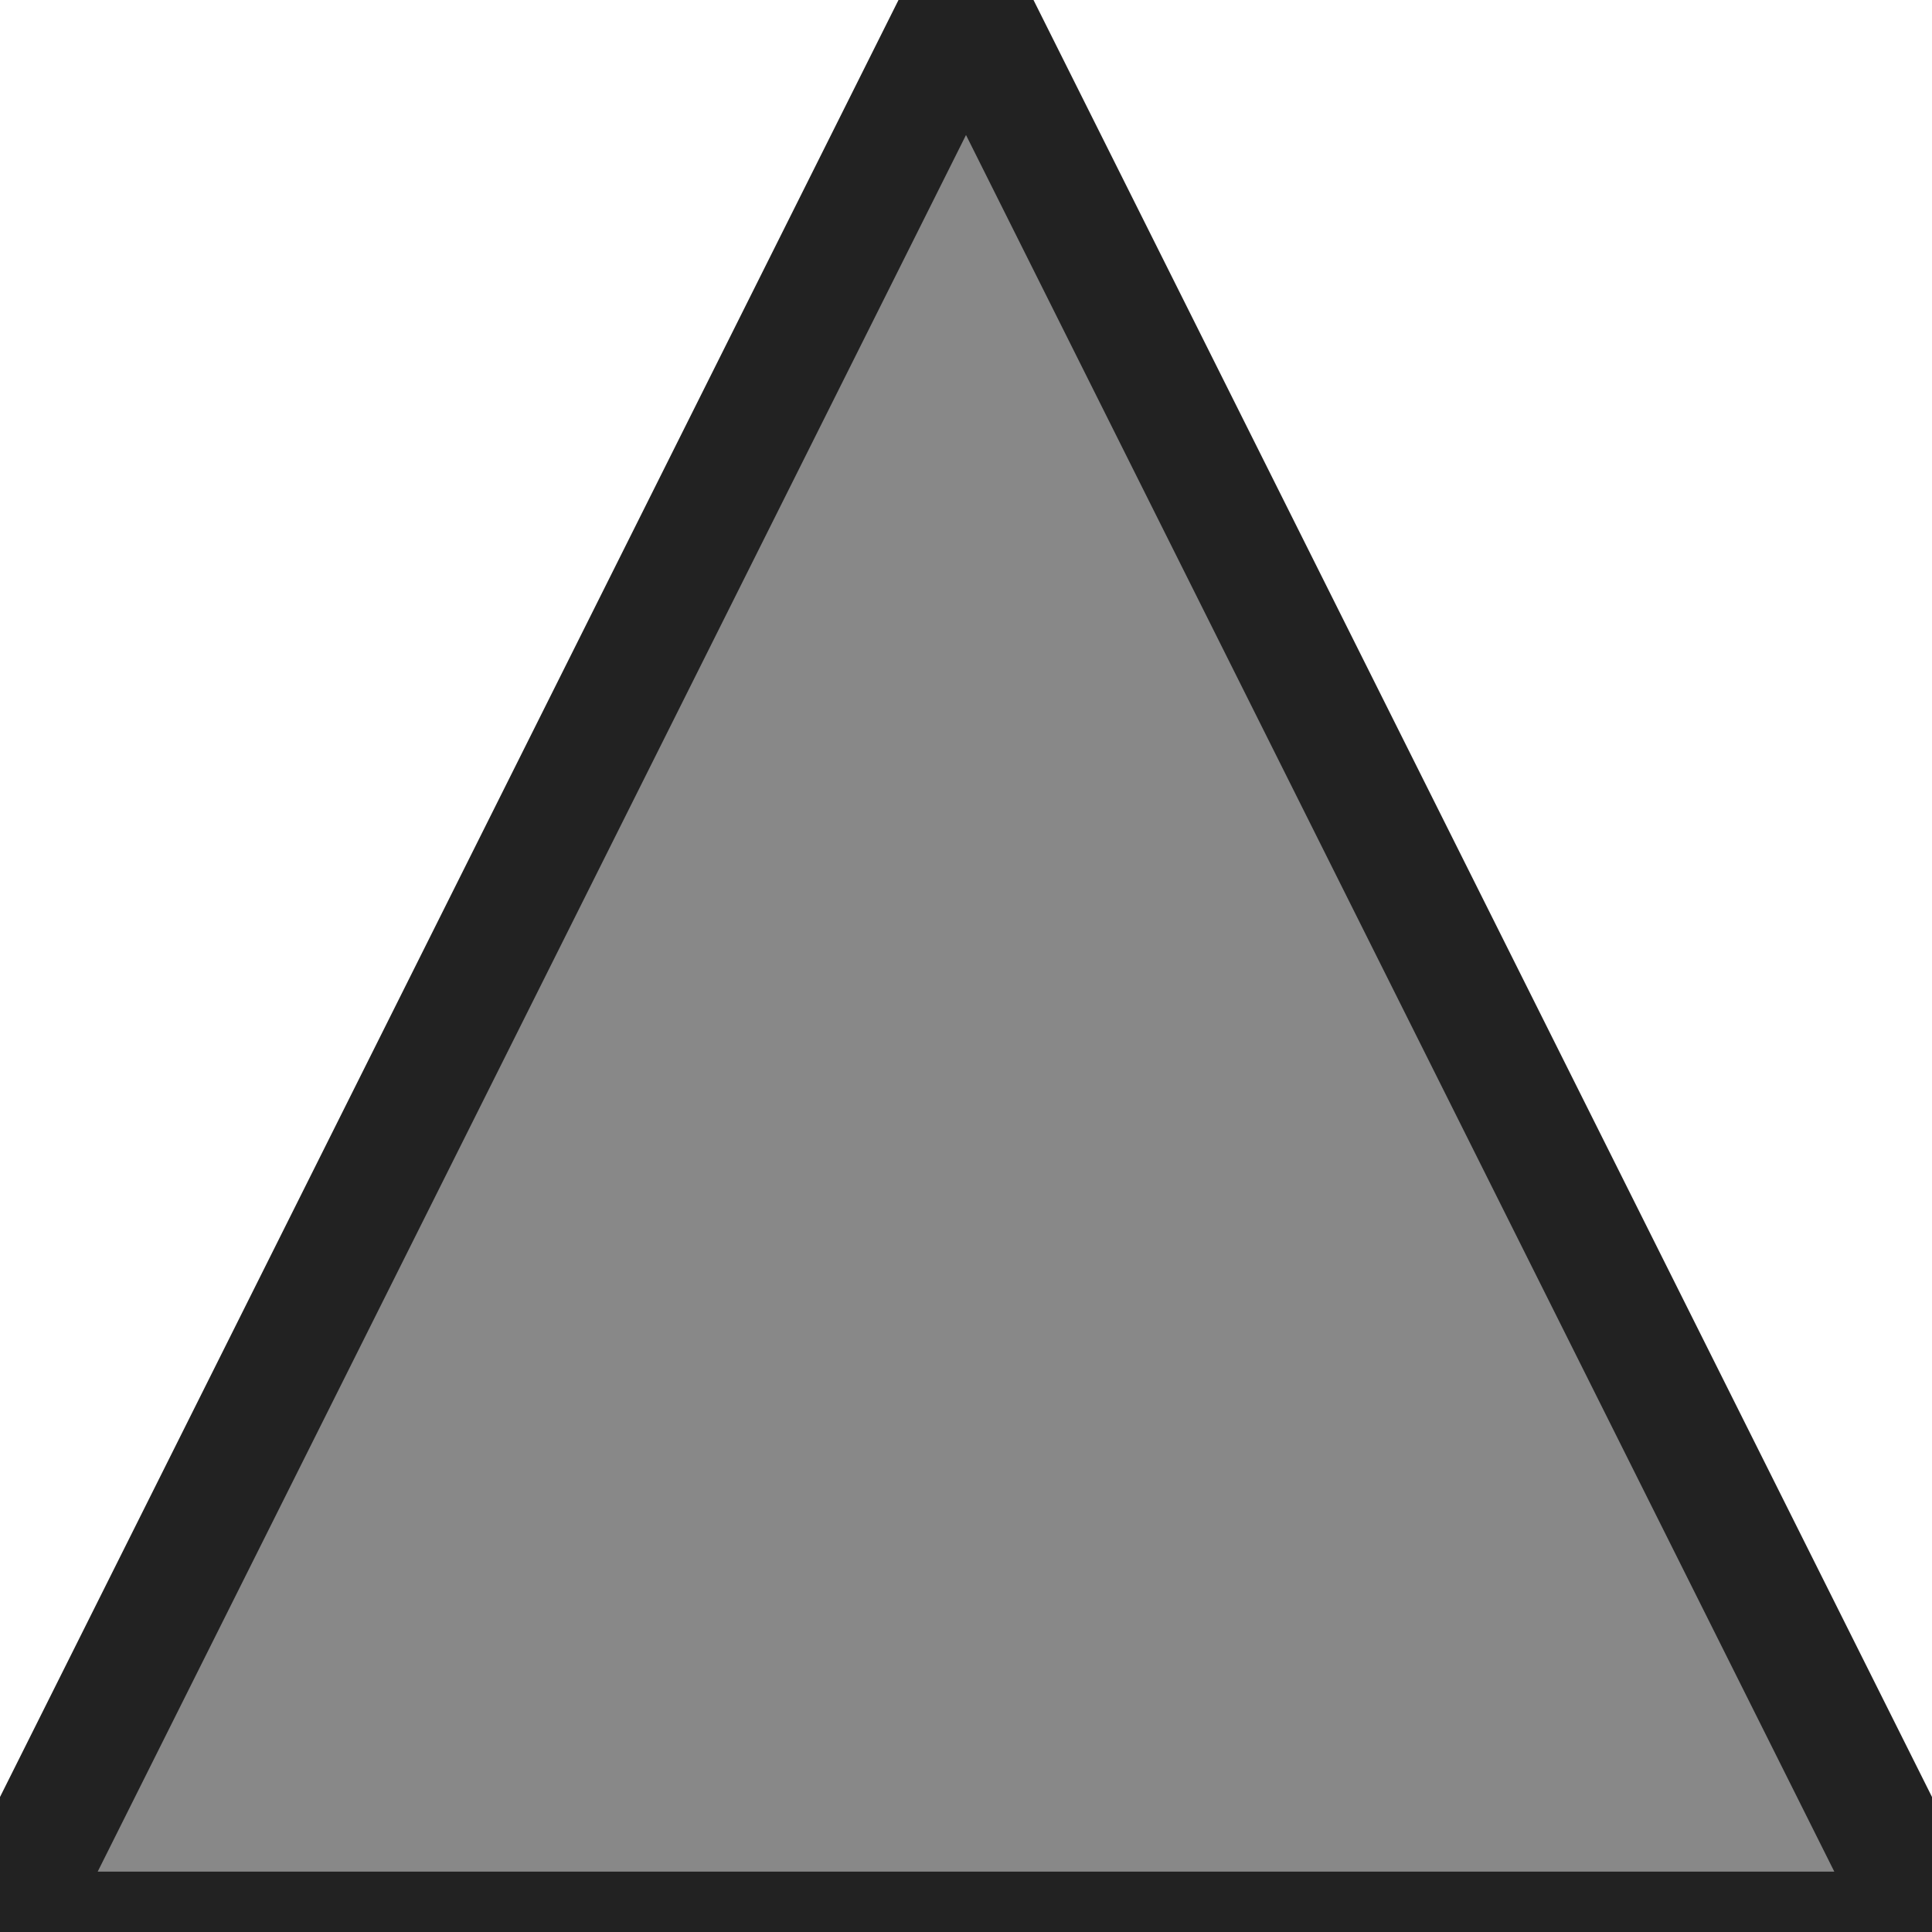 <svg xmlns="http://www.w3.org/2000/svg" width="32" height="32" viewBox="0 0 32 32">
  <polygon points="0,32 16,0 32,32" fill="#888" data-fillable="true"/>
  <polygon points="0,32 16,0 32,32" fill="none" stroke="#222" stroke-width="2"/>
</svg>

